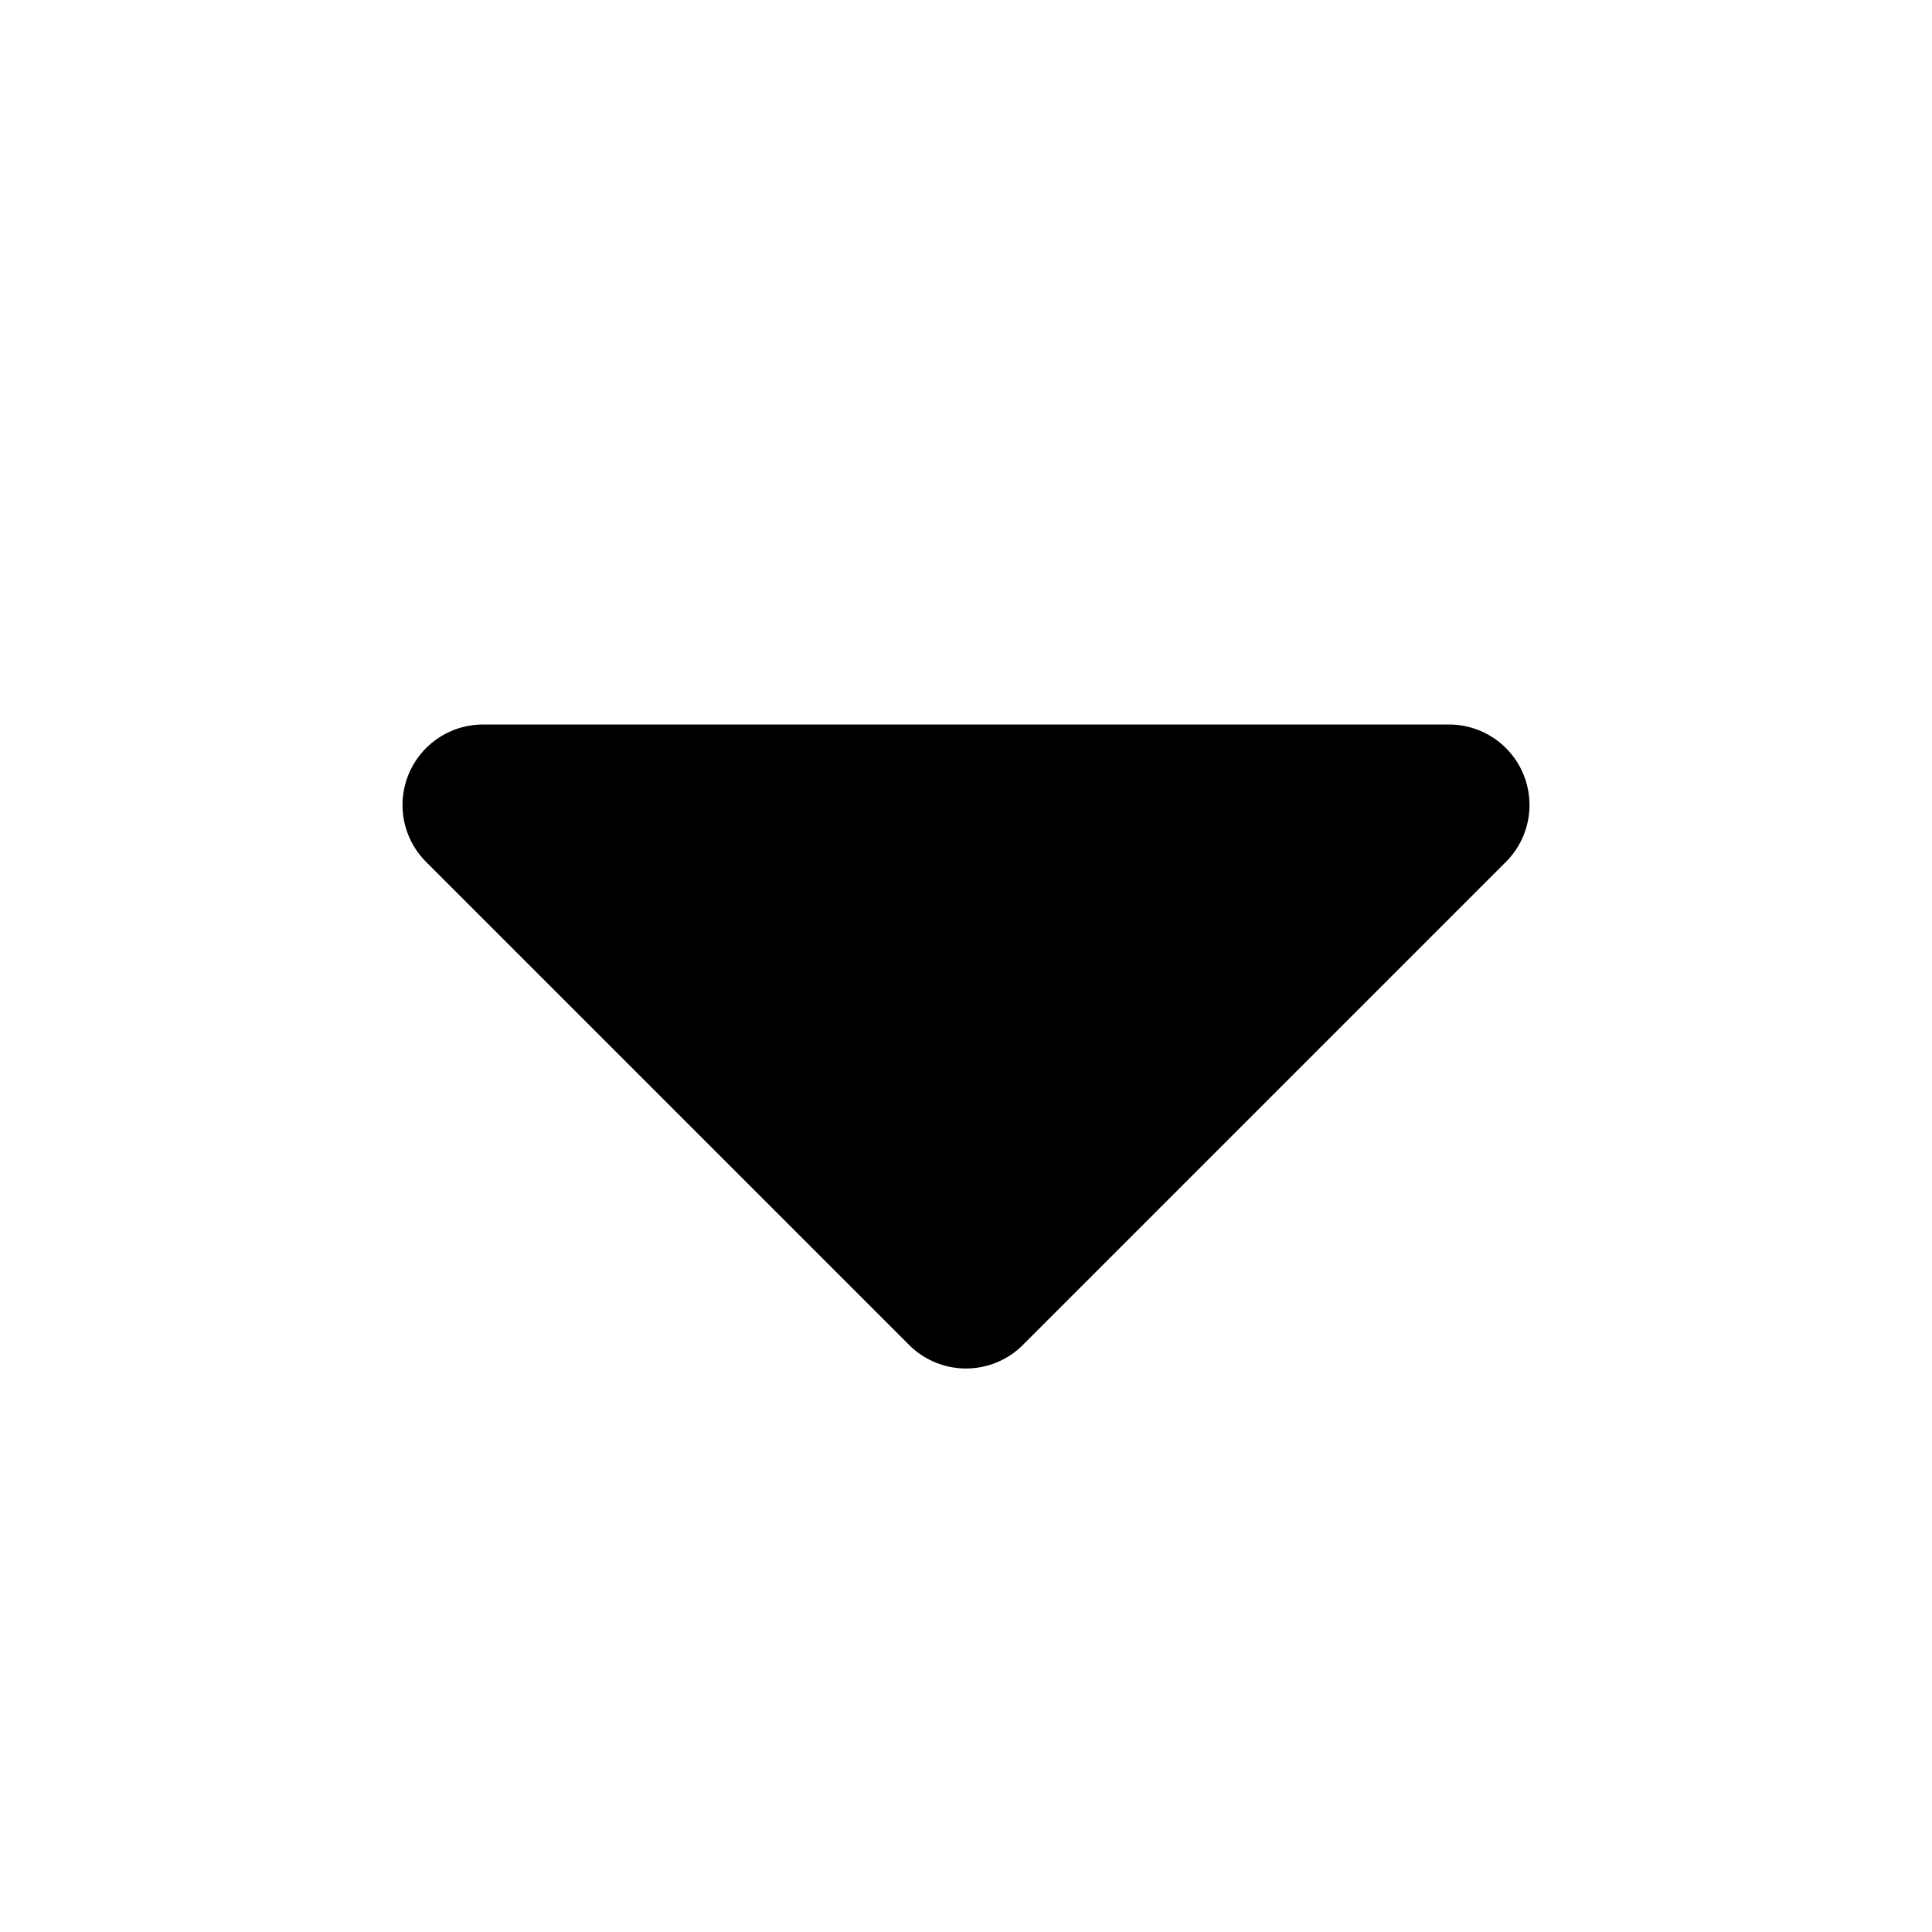<svg xmlns="http://www.w3.org/2000/svg" viewBox="0 0 24 24"><path fill="currentColor" stroke="currentColor" stroke-width="2" stroke-linecap="round" stroke-linejoin="round" d="M6 10l6 6l6 -6h-12" /></svg>